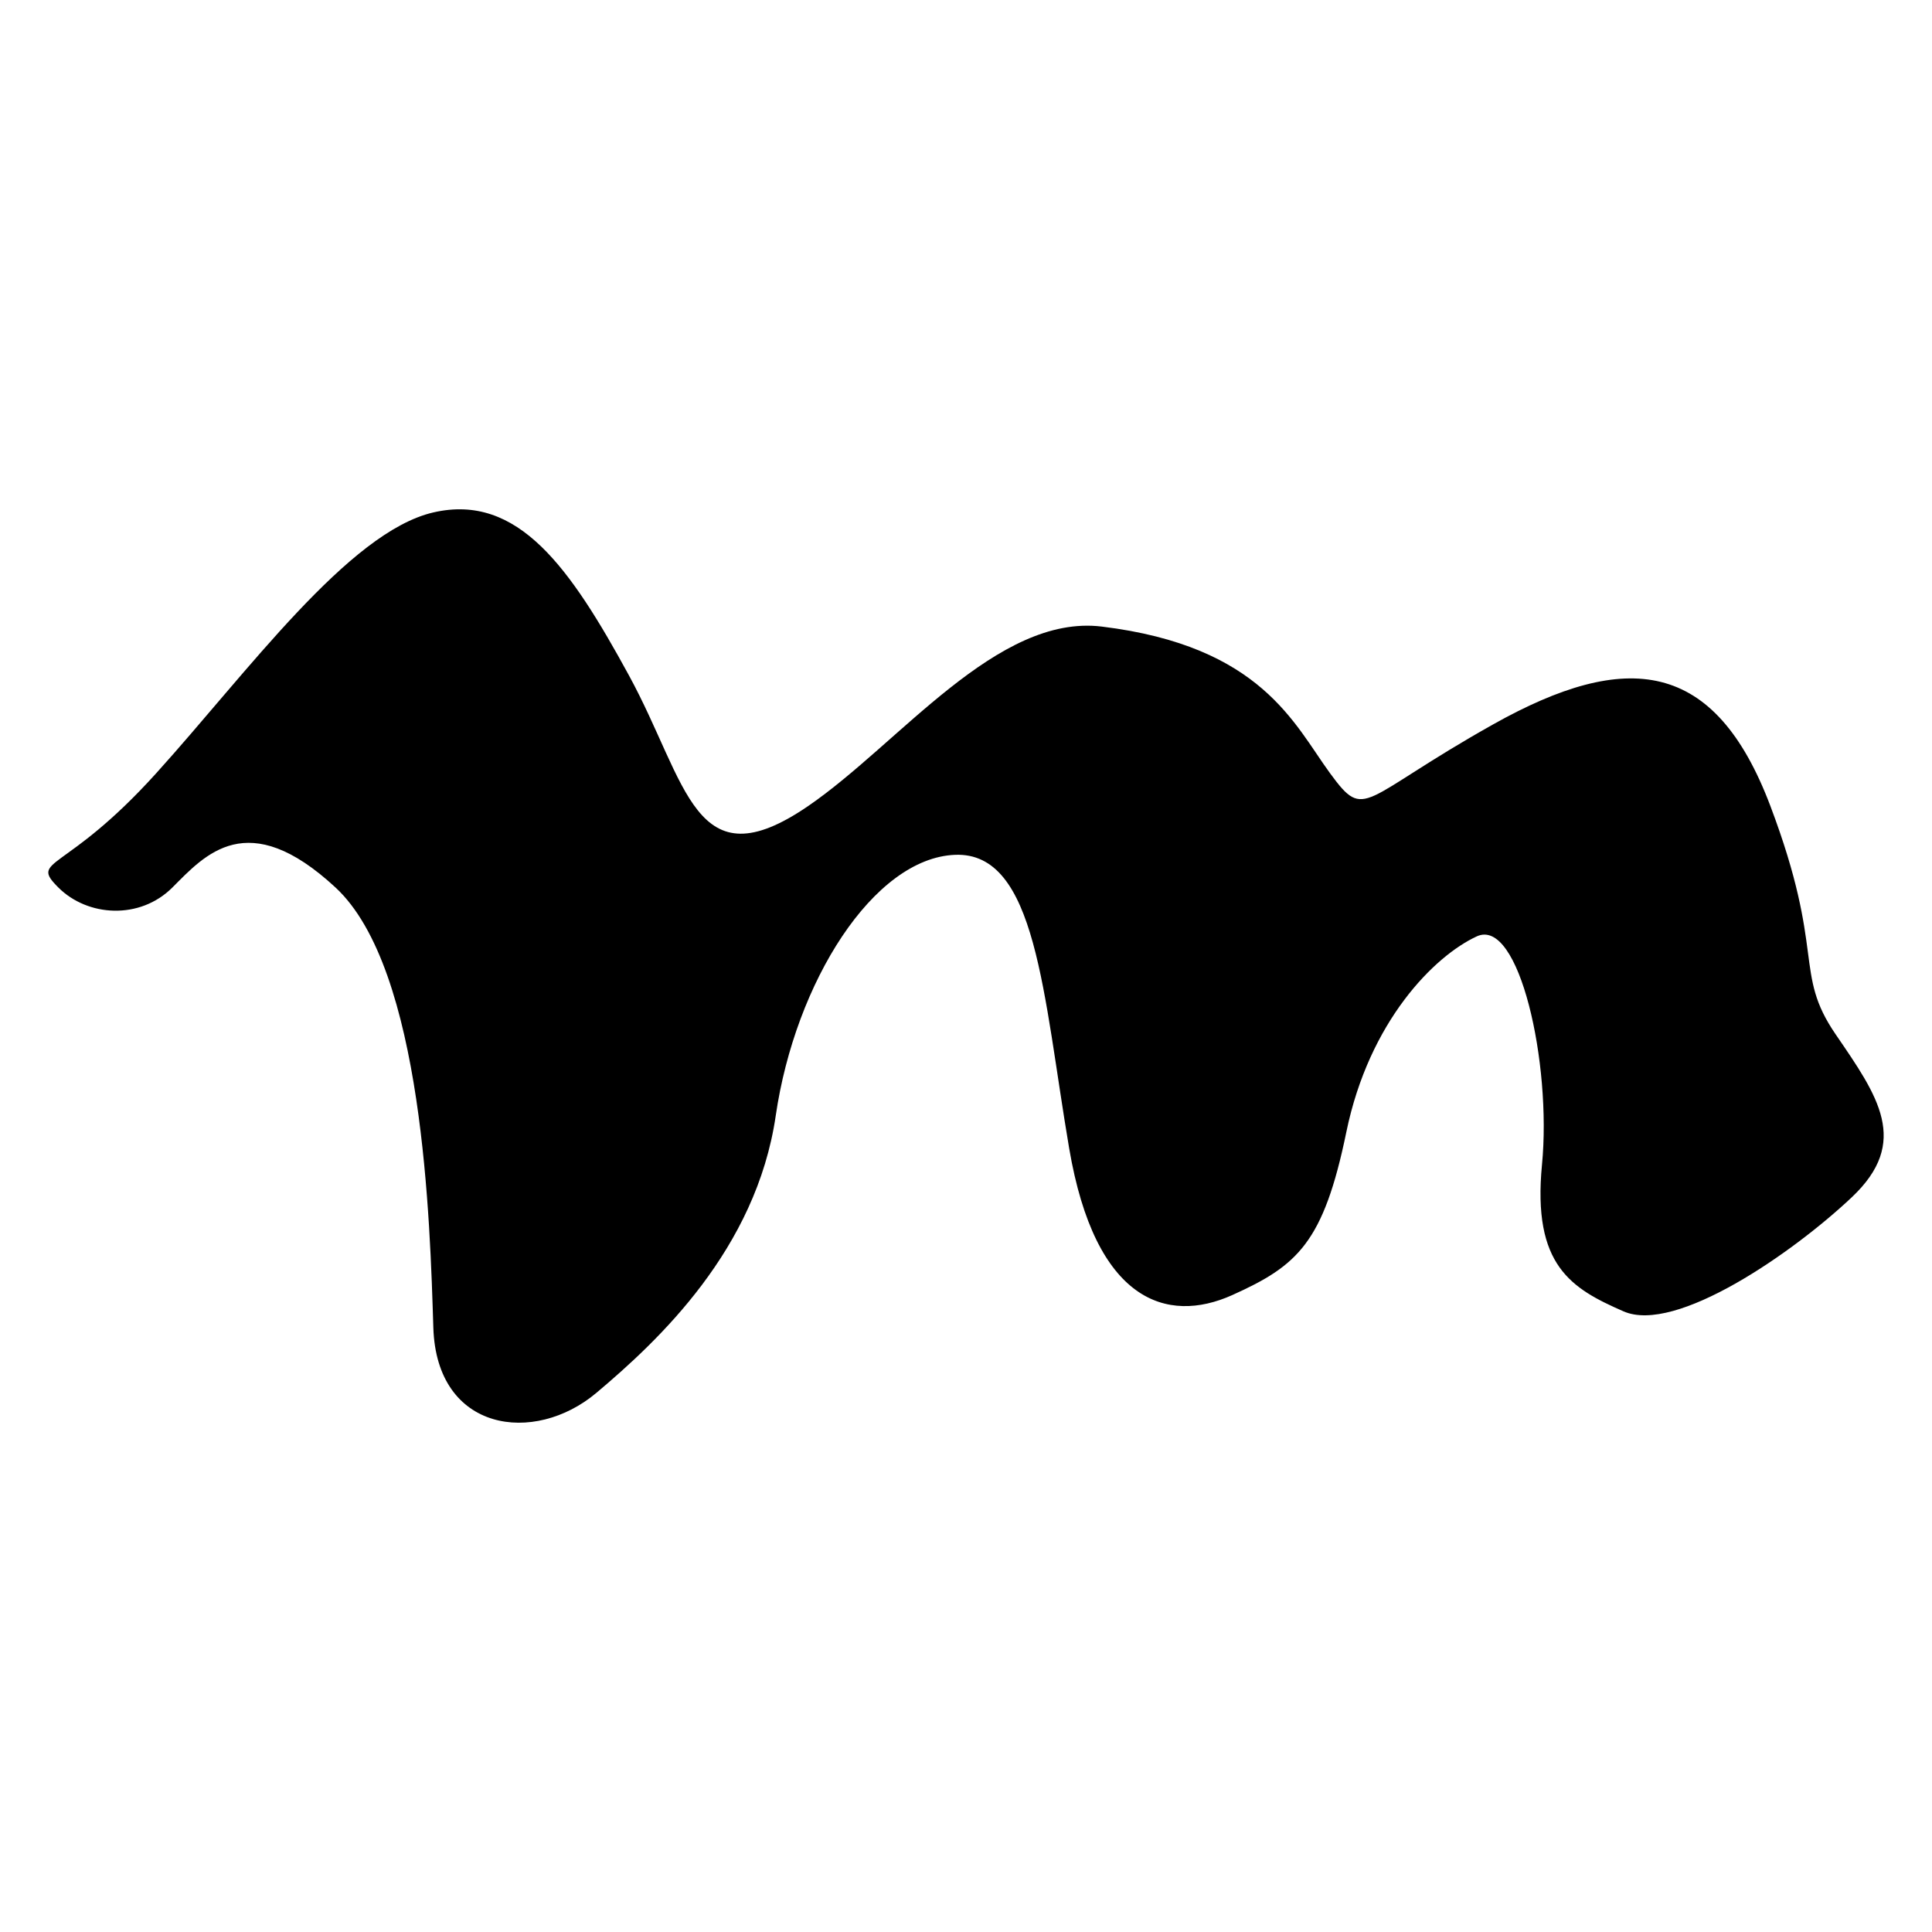<?xml version="1.0" encoding="utf-8"?>
<!-- Generator: Adobe Illustrator 16.0.3, SVG Export Plug-In . SVG Version: 6.00 Build 0)  -->
<!DOCTYPE svg PUBLIC "-//W3C//DTD SVG 1.1//EN" "http://www.w3.org/Graphics/SVG/1.1/DTD/svg11.dtd">
<svg version="1.1" id="Layer_1" xmlns="http://www.w3.org/2000/svg" xmlns:xlink="http://www.w3.org/1999/xlink" x="0px" y="0px"
	 width="113.386px" height="113.386px" viewBox="0 0 113.386 113.386" enable-background="new 0 0 113.386 113.386"
	 xml:space="preserve">
<path fill-rule="evenodd" clip-rule="evenodd" d="M107.726,60.696c-2.488-3.637-0.572-4.785-3.827-13.398
	c-3.256-8.613-8.422-9.186-16.268-4.786c-7.846,4.404-7.465,5.743-9.571,2.87c-2.103-2.87-4.018-7.464-13.394-8.609
	c-6.152-0.755-11.868,6.849-17.226,10.525c-6.697,4.594-7.083-1.339-10.525-7.655c-3.445-6.315-6.506-10.719-11.482-9.57
	c-4.976,1.148-10.909,9.38-16.268,15.31c-5.361,5.934-7.464,4.976-5.743,6.701c1.722,1.721,4.785,1.912,6.697,0
	c1.916-1.916,4.404-4.785,9.57,0c5.167,4.781,5.549,19.709,5.743,25.834c0.191,6.125,5.931,6.892,9.567,3.828
	c3.637-3.061,9.38-8.418,10.528-16.268c1.145-7.846,5.739-15.119,10.524-15.31c4.785-0.191,5.167,8.231,6.697,17.226
	c1.53,8.994,5.743,10.333,9.57,8.613c3.828-1.725,5.357-3.064,6.697-9.571s5.167-10.334,7.655-11.482
	c2.487-1.148,4.403,7.464,3.827,13.398c-0.572,5.93,1.725,7.27,4.785,8.609c3.064,1.343,9.952-3.442,13.398-6.697
	C112.125,67.012,110.214,64.329,107.726,60.696z"/>
</svg>
